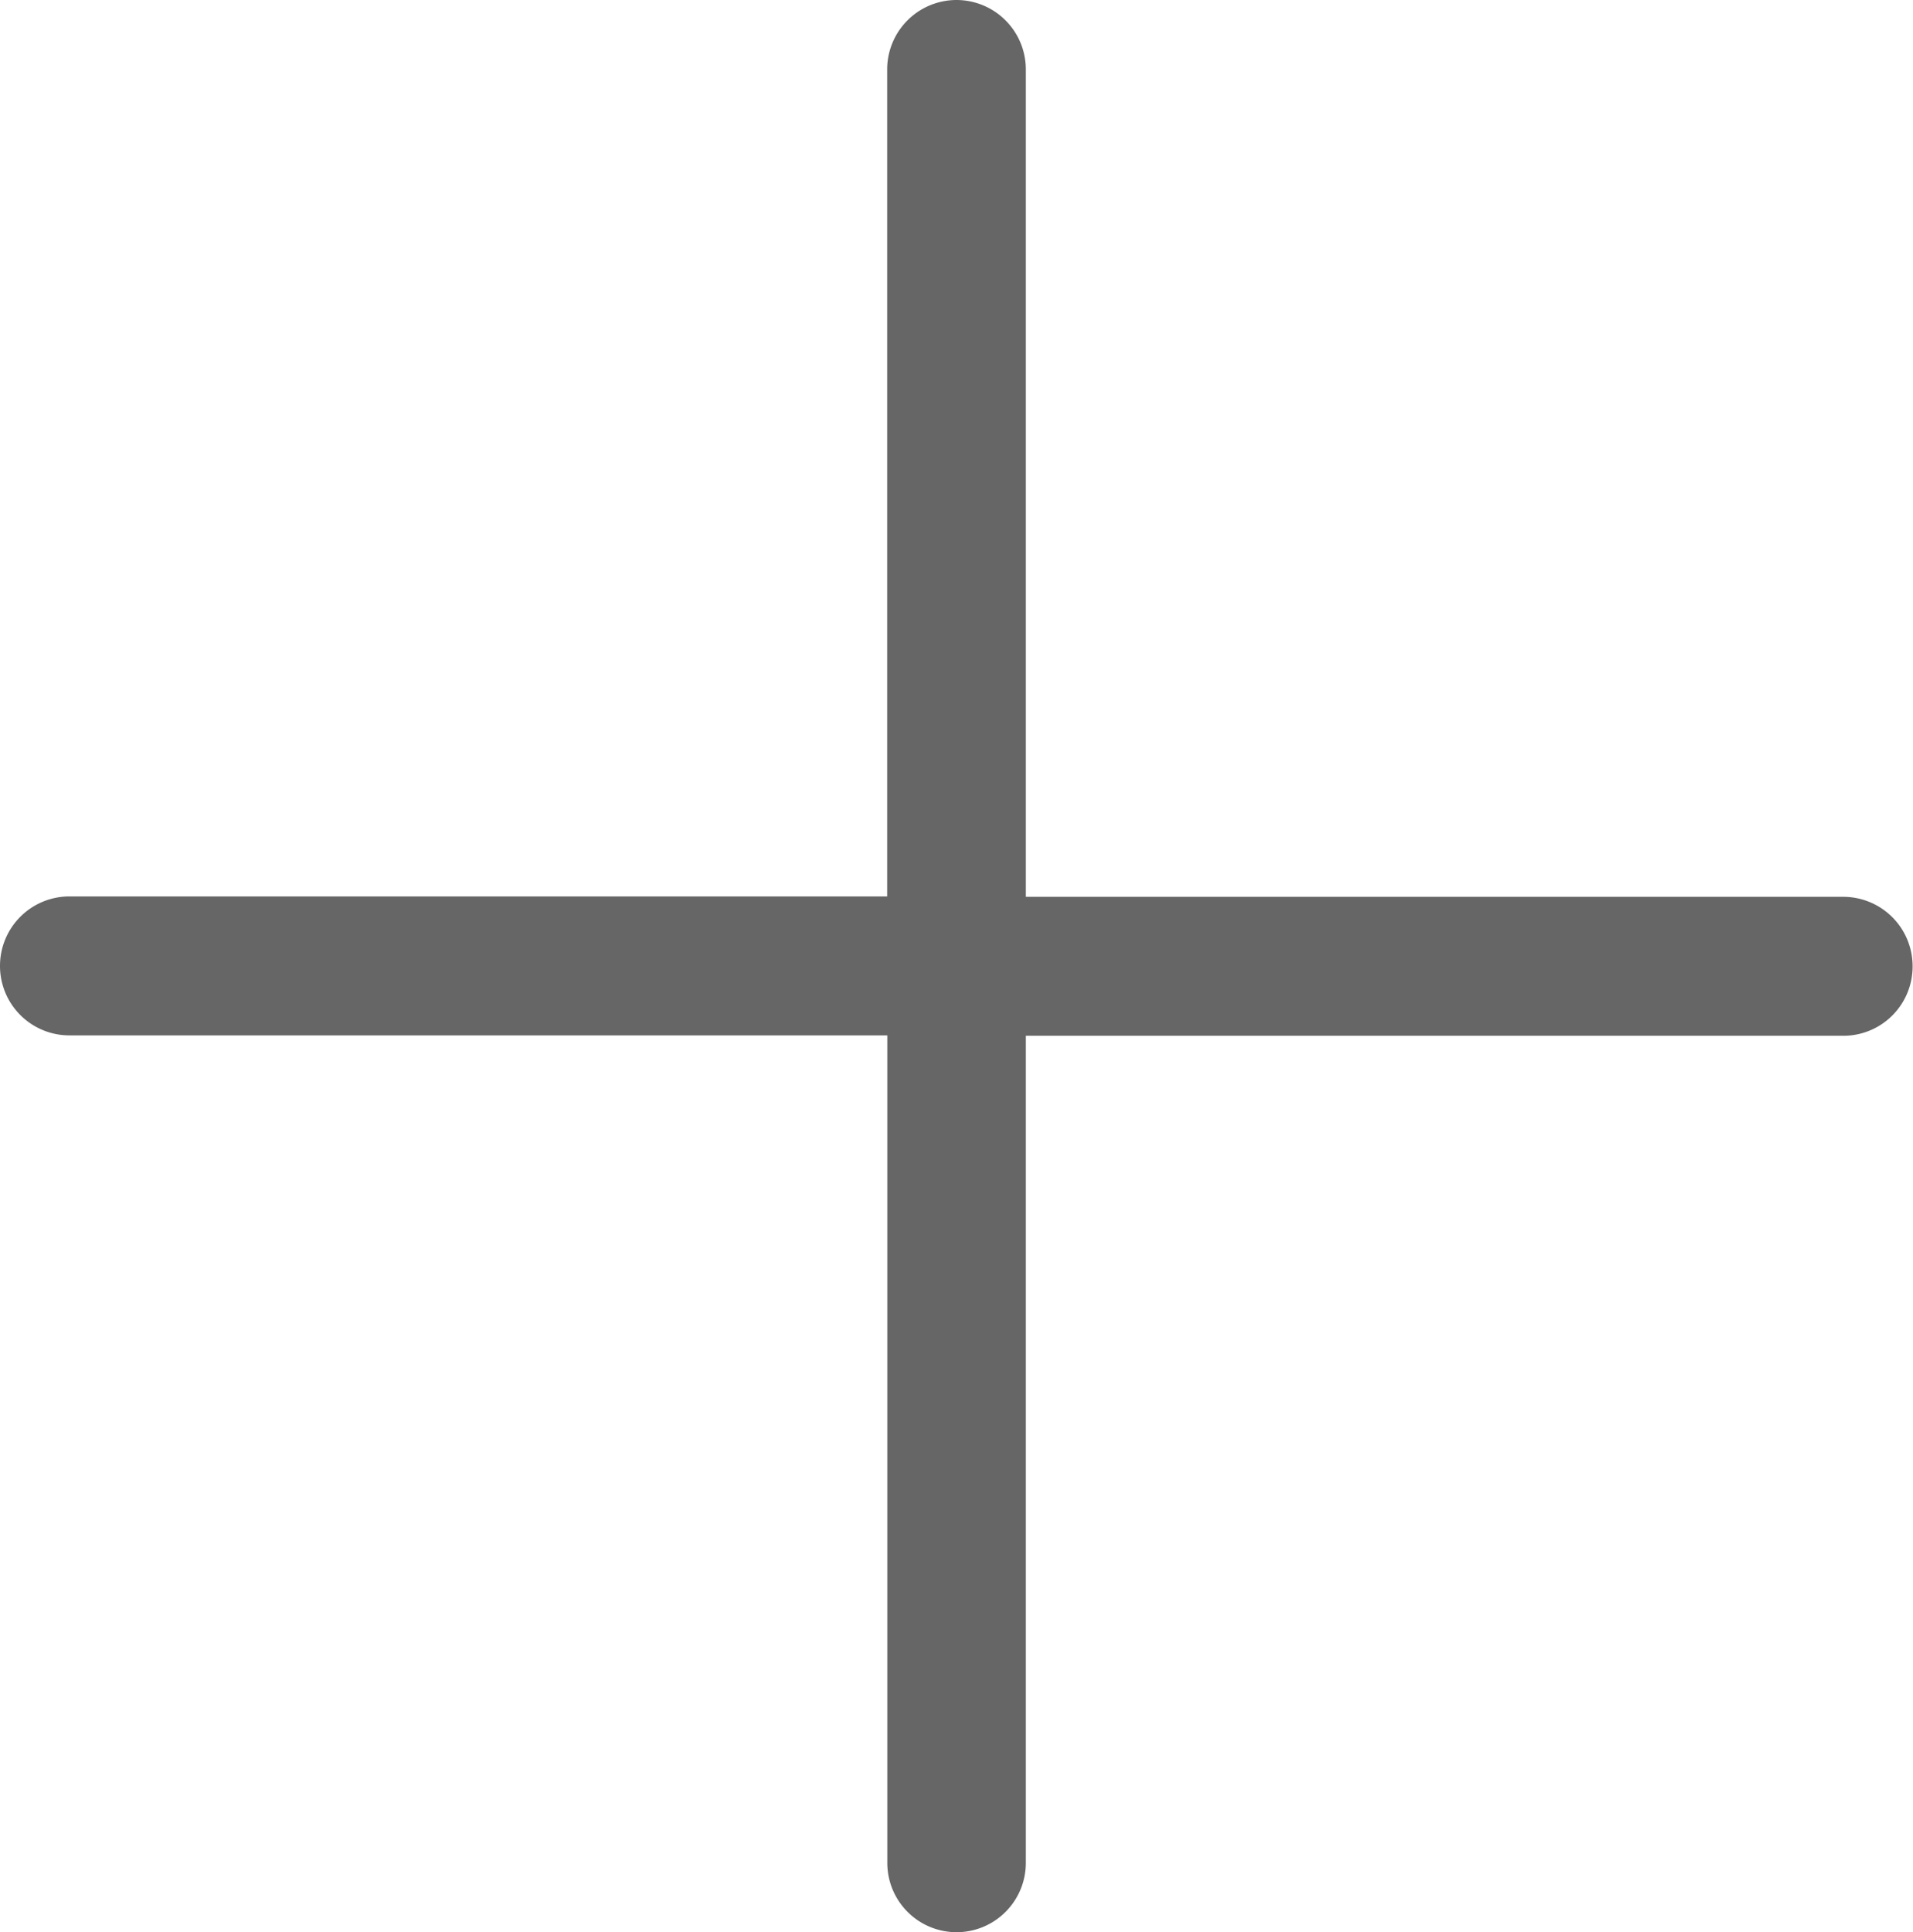 <svg xmlns="http://www.w3.org/2000/svg" viewBox="0 0 145.29 146.7"><defs><style>.cls-1{fill:#666;stroke:#666;stroke-miterlimit:10;stroke-width:8px;}</style></defs><g id="Layer_2" data-name="Layer 2"><g id="Object"><path class="cls-1" d="M140,74.64H72.64a1.26,1.26,0,0,1-1.26-1.27V5.28A1.27,1.27,0,0,1,72.64,4h0a1.27,1.27,0,0,1,1.27,1.28V72.09H140a1.27,1.27,0,0,1,1.26,1.28h0A1.26,1.26,0,0,1,140,74.64Z"/><path class="cls-1" d="M5.26,72.06H72.65a1.26,1.26,0,0,1,1.26,1.27v68.1a1.26,1.26,0,0,1-1.26,1.27h0a1.26,1.26,0,0,1-1.26-1.27V74.61H5.26A1.27,1.27,0,0,1,4,73.33H4A1.27,1.27,0,0,1,5.26,72.06Z"/></g></g></svg>